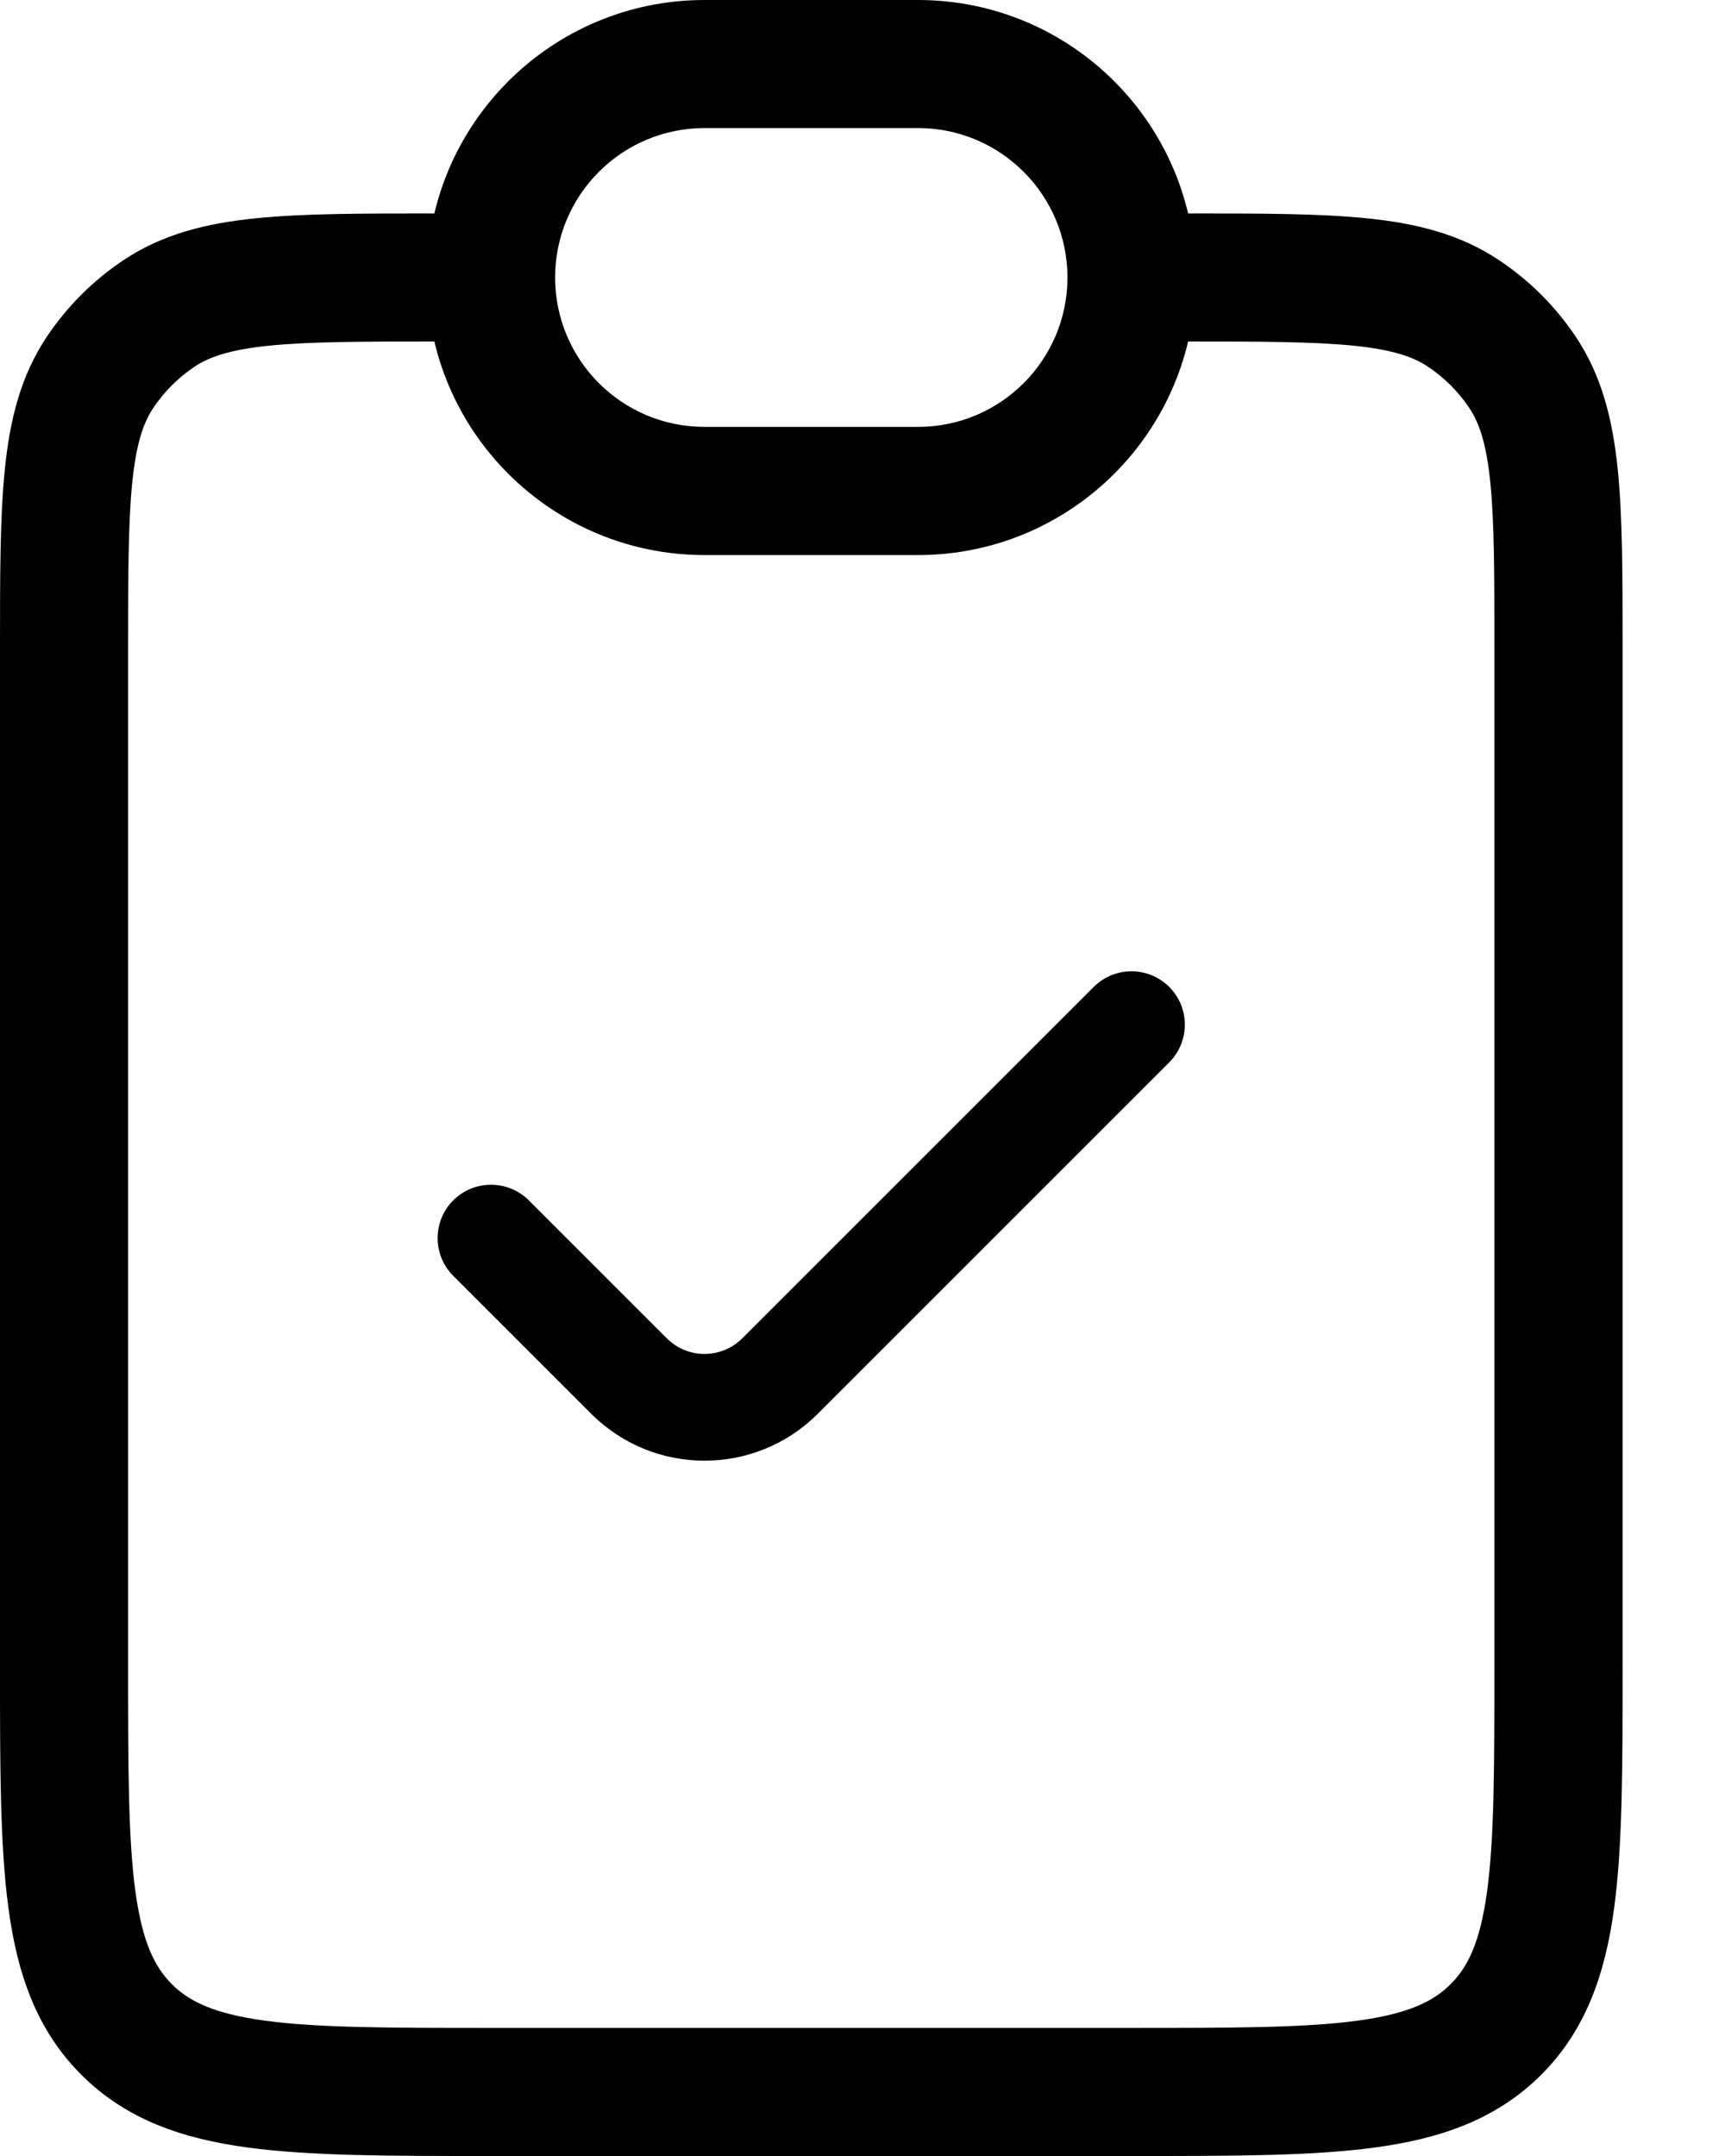 <svg width="16" height="20" viewBox="0 0 16 20" fill="none" xmlns="http://www.w3.org/2000/svg">
<path fill-rule="evenodd" clip-rule="evenodd" d="M4.028 1.98L4.059 1.98V3.168C3.352 3.168 2.866 3.169 2.493 3.207C2.13 3.244 1.94 3.311 1.804 3.402C1.653 3.503 1.523 3.633 1.422 3.784C1.331 3.92 1.264 4.11 1.227 4.473C1.189 4.846 1.188 5.332 1.188 6.04V15.445C1.188 16.396 1.189 17.049 1.255 17.539C1.319 18.013 1.433 18.245 1.594 18.406C1.755 18.567 1.987 18.681 2.461 18.745C2.951 18.811 3.604 18.812 4.554 18.812H10.495C11.445 18.812 12.098 18.811 12.589 18.745C13.062 18.681 13.294 18.567 13.455 18.406C13.617 18.245 13.73 18.013 13.794 17.539C13.86 17.049 13.861 16.396 13.861 15.445V6.04C13.861 5.332 13.861 4.846 13.823 4.473C13.786 4.11 13.719 3.92 13.628 3.784C13.527 3.633 13.397 3.503 13.245 3.402C13.11 3.311 12.92 3.244 12.557 3.207C12.184 3.169 11.698 3.168 10.99 3.168V1.98L11.021 1.98C11.69 1.98 12.237 1.98 12.677 2.025C13.134 2.071 13.542 2.171 13.905 2.414C14.187 2.602 14.428 2.843 14.616 3.124C14.859 3.488 14.958 3.896 15.005 4.353C15.05 4.793 15.05 5.34 15.05 6.008V15.488C15.05 16.385 15.05 17.119 14.972 17.698C14.89 18.303 14.714 18.827 14.296 19.246C13.877 19.665 13.352 19.841 12.747 19.922C12.168 20 11.435 20 10.538 20H4.512C3.615 20 2.881 20 2.302 19.922C1.697 19.841 1.173 19.665 0.754 19.246C0.335 18.827 0.159 18.303 0.078 17.698C-3.43317e-05 17.119 -1.86364e-05 16.385 6.02284e-07 15.488L8.38342e-07 6.008C-9.96131e-06 5.34 -1.88146e-05 4.793 0.045 4.353C0.091 3.896 0.191 3.488 0.434 3.124C0.622 2.843 0.863 2.602 1.144 2.414C1.508 2.171 1.915 2.071 2.372 2.025C2.813 1.98 3.359 1.98 4.028 1.98Z" fill="currentColor"/>
<path fill-rule="evenodd" clip-rule="evenodd" d="M3.96 2.574C3.96 1.153 5.113 0 6.535 0H8.515C9.937 0 11.089 1.153 11.089 2.574C11.089 3.996 9.937 5.149 8.515 5.149H6.535C5.113 5.149 3.96 3.996 3.96 2.574ZM6.535 1.188C5.769 1.188 5.149 1.809 5.149 2.574C5.149 3.34 5.769 3.96 6.535 3.96H8.515C9.28 3.96 9.901 3.34 9.901 2.574C9.901 1.809 9.28 1.188 8.515 1.188H6.535Z" fill="currentColor"/>
<path fill-rule="evenodd" clip-rule="evenodd" d="M10.845 9.155C11.038 9.348 11.038 9.662 10.845 9.855L7.585 13.115C7.005 13.695 6.064 13.695 5.484 13.115L4.204 11.835C4.011 11.642 4.011 11.328 4.204 11.135C4.398 10.942 4.711 10.942 4.905 11.135L6.185 12.415C6.378 12.608 6.691 12.608 6.885 12.415L10.145 9.155C10.338 8.962 10.652 8.962 10.845 9.155Z" fill="currentColor"/>
</svg>
